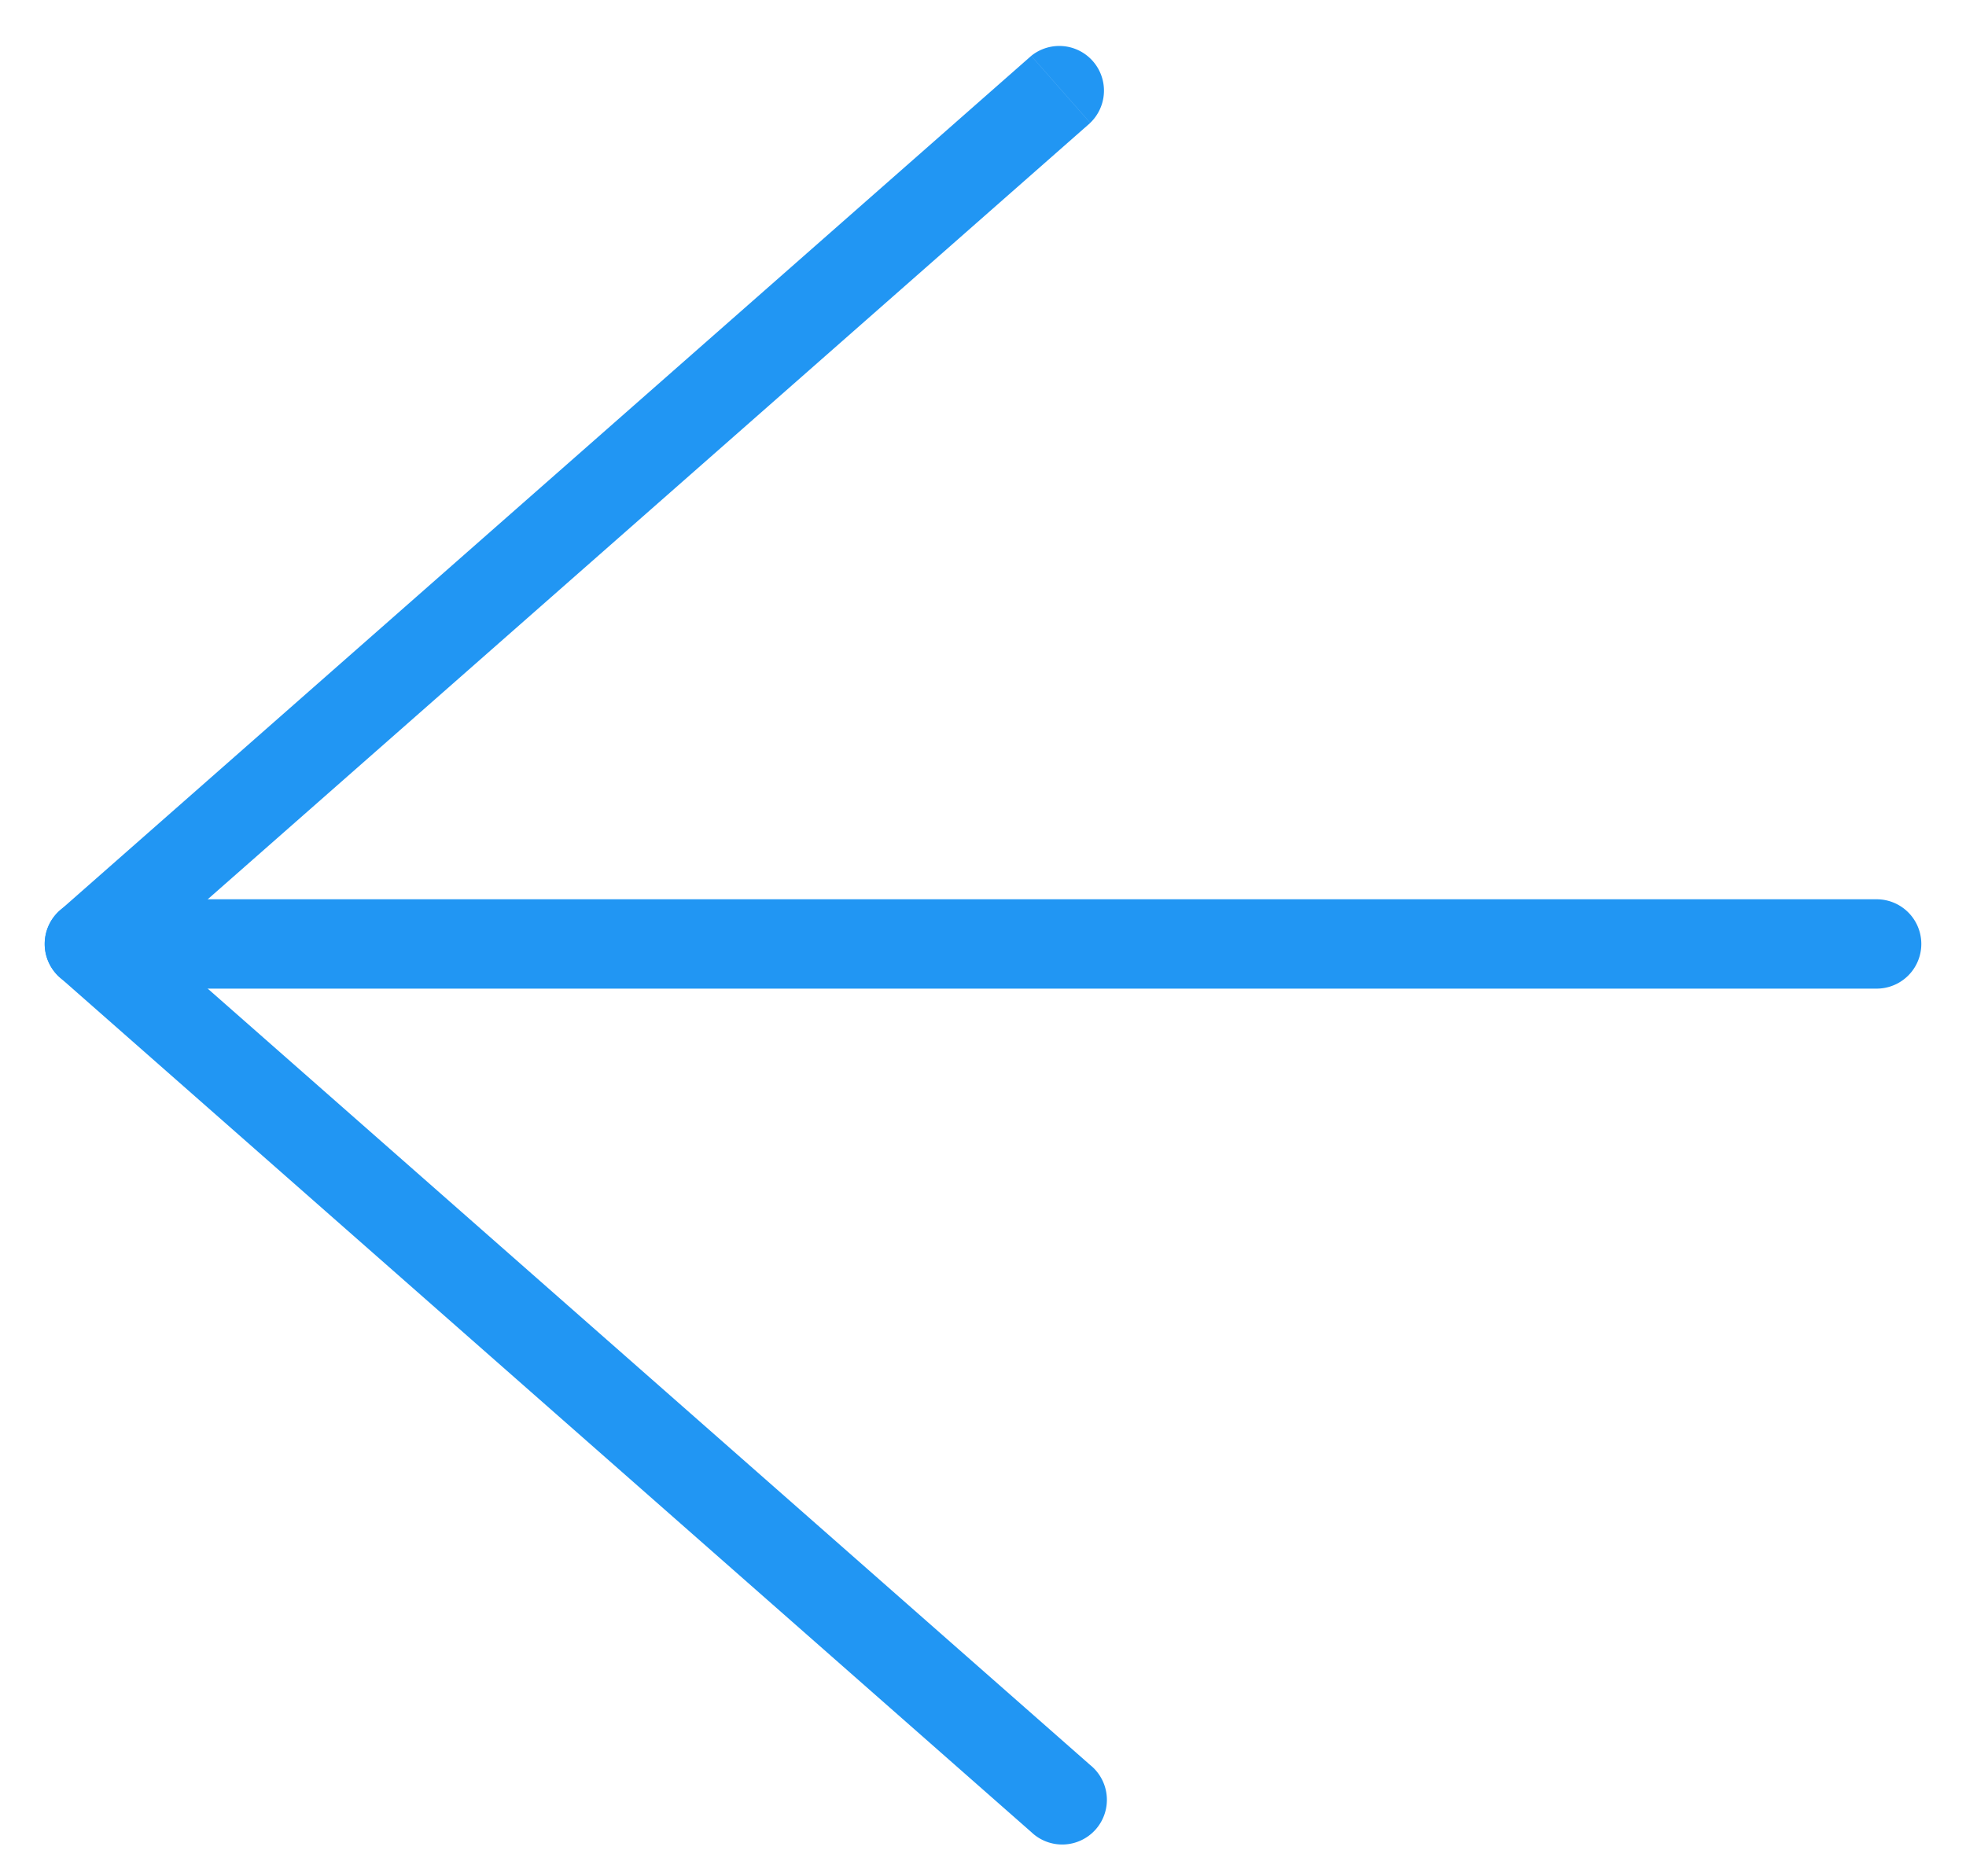 <svg width="22" height="21" viewBox="0 0 22 21" xmlns="http://www.w3.org/2000/svg" xmlns:xlink="http://www.w3.org/1999/xlink"><title>Group 67</title><desc>Created using Figma</desc><use xlink:href="#a" transform="translate(1 10.565)" fill="#2196F3"/><use xlink:href="#b" transform="translate(1 1)" fill="#2196F3"/><defs><path id="a" d="M0-.5a.5.5 0 0 0 0 1v-1zm20 1a.5.5 0 0 0 0-1v1zM0 .5h20v-1H0v1z"/><path id="b" d="M11.2.375a.5.5 0 0 0-.66-.75l.66.75zM0 9.565l-.33-.375a.5.5 0 0 0 0 .75L0 9.566zm10.54 9.94a.5.5 0 1 0 .66-.75l-.66.75zm0-19.88L-.33 9.19l.66.75L11.2.376l-.66-.75zM-.33 9.94l10.87 9.565.66-.75L.33 9.19l-.66.75z"/></defs></svg>